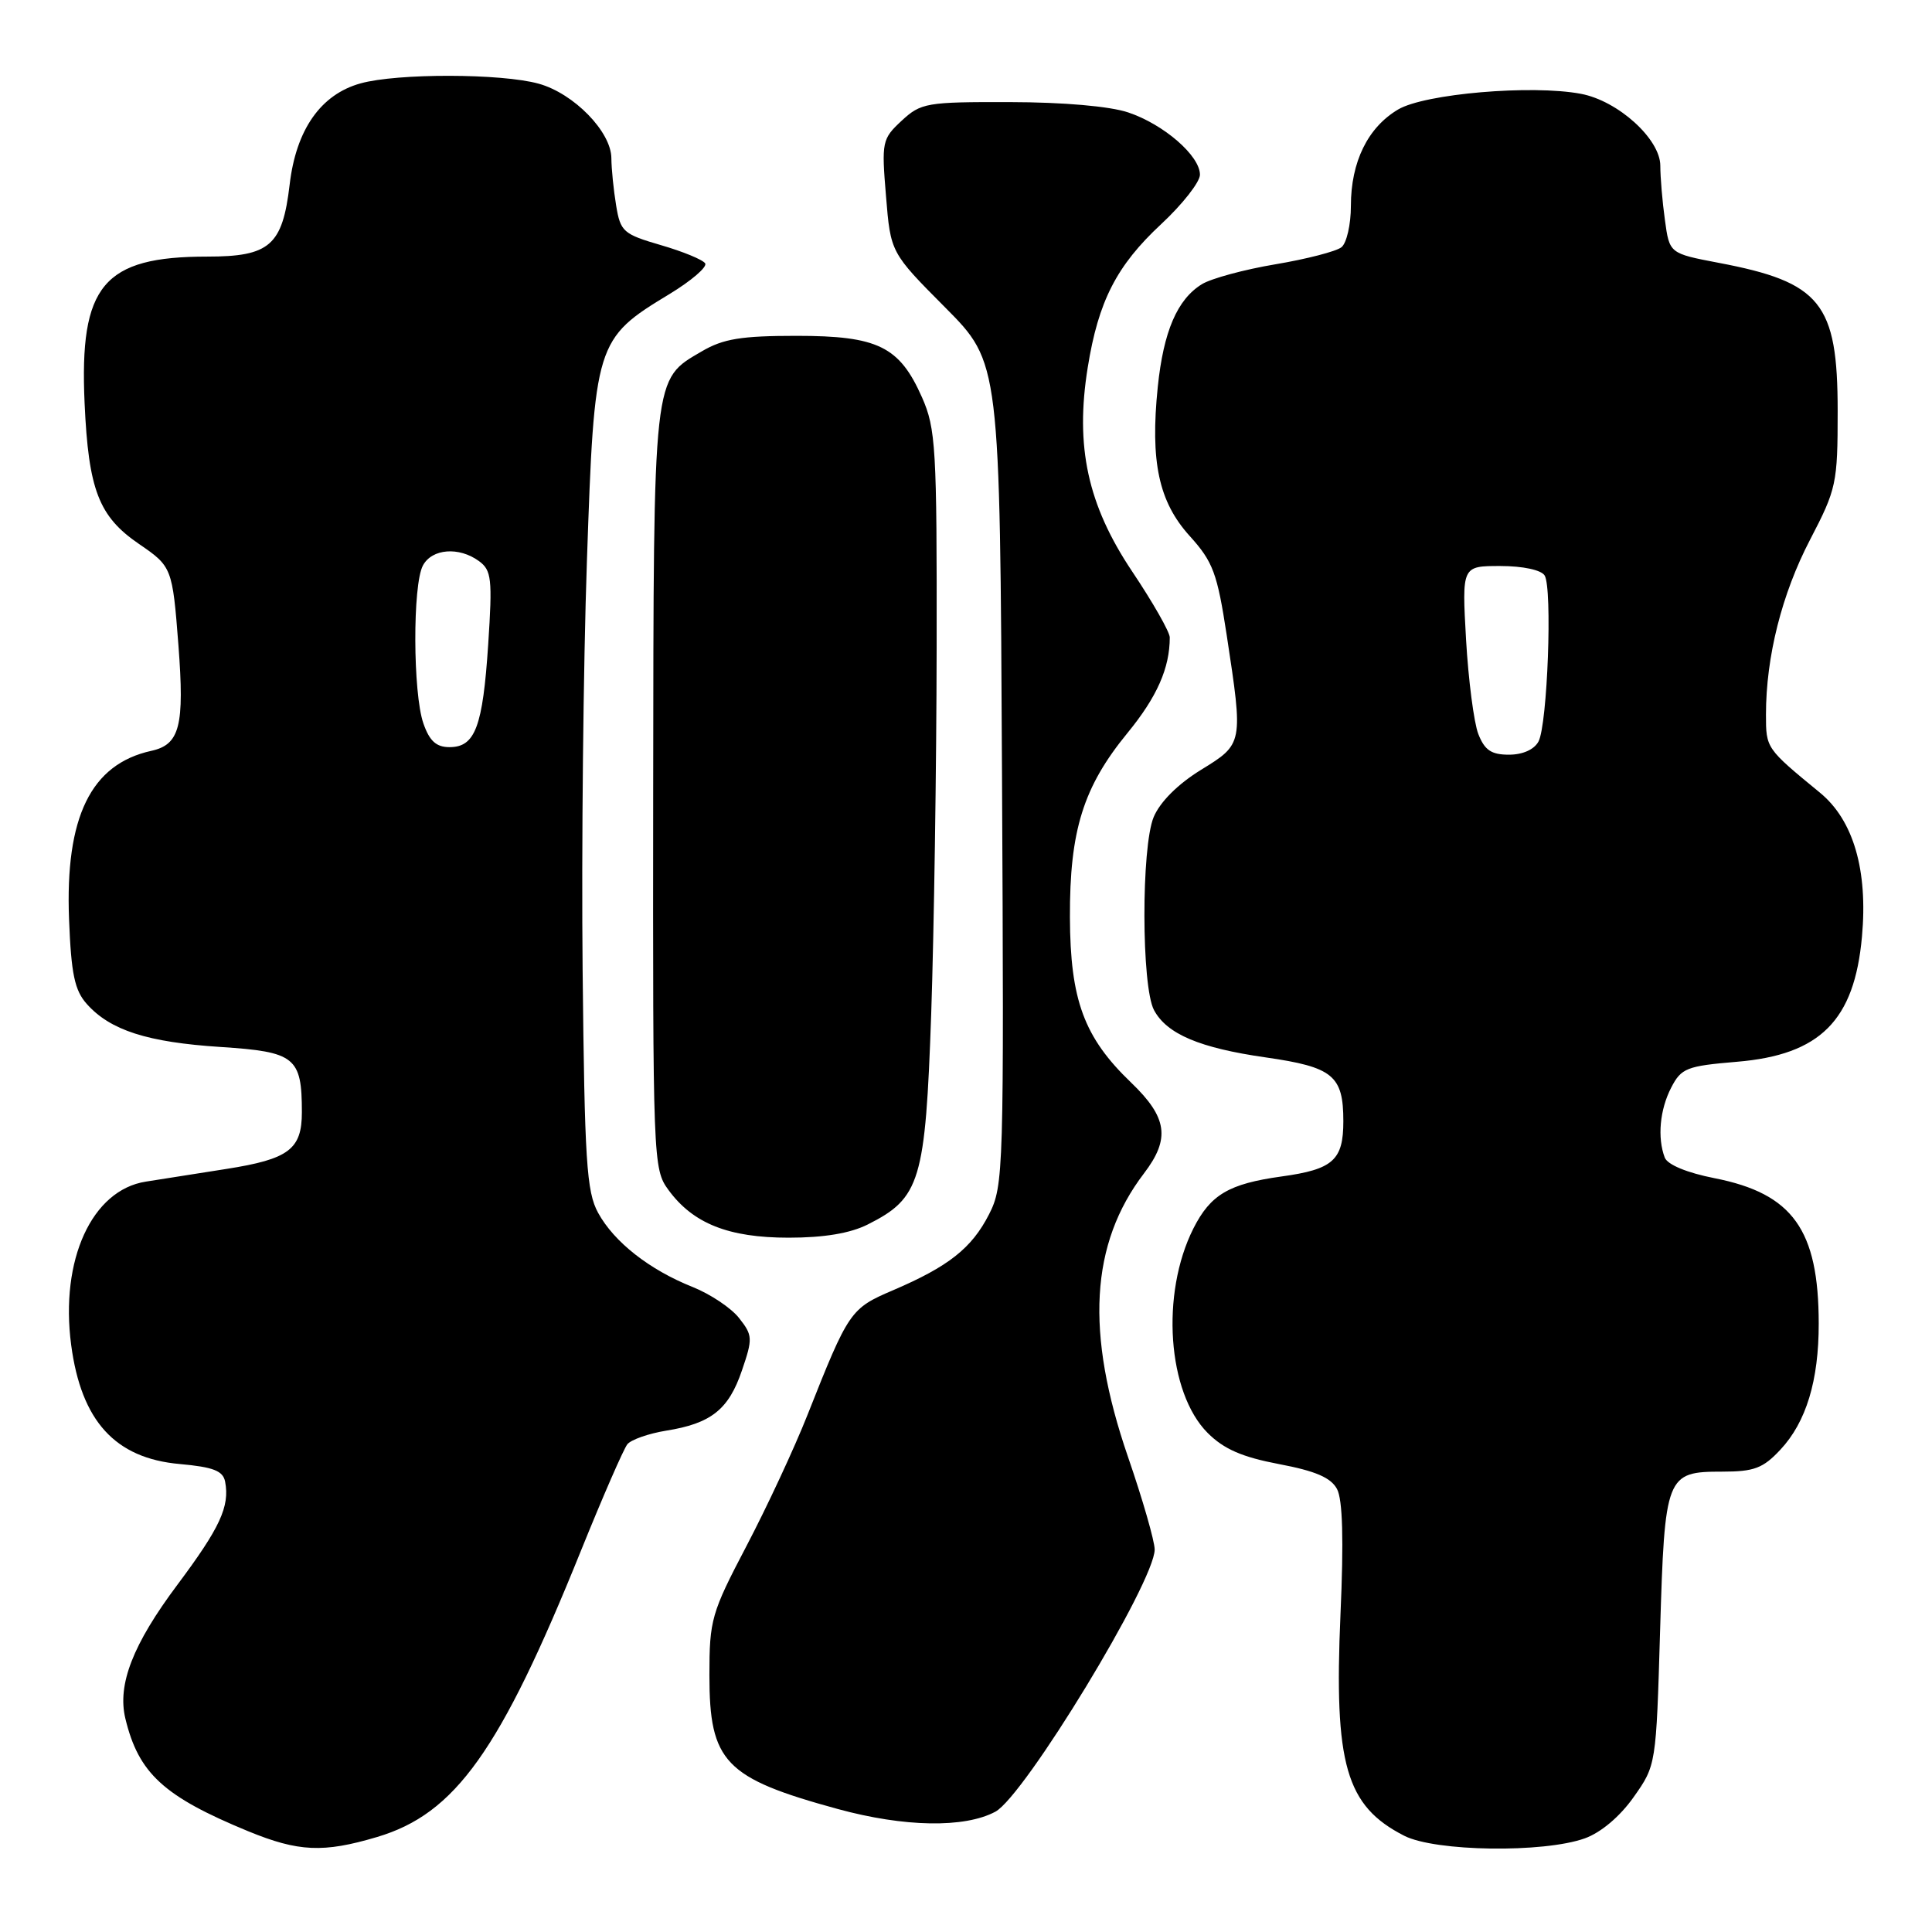 <?xml version="1.0" encoding="UTF-8" standalone="no"?>
<!DOCTYPE svg PUBLIC "-//W3C//DTD SVG 1.1//EN" "http://www.w3.org/Graphics/SVG/1.1/DTD/svg11.dtd" >
<svg xmlns="http://www.w3.org/2000/svg" xmlns:xlink="http://www.w3.org/1999/xlink" version="1.1" viewBox="0 0 256 256">
 <g >
 <path fill="currentColor"
d=" M 49.94 243.42 C 60.34 240.34 66.26 232.03 76.97 205.50 C 79.86 198.35 82.63 191.99 83.13 191.37 C 83.63 190.76 85.94 189.95 88.27 189.57 C 94.22 188.62 96.55 186.78 98.31 181.59 C 99.76 177.36 99.73 176.93 97.94 174.66 C 96.90 173.32 94.12 171.47 91.77 170.53 C 86.05 168.25 81.37 164.58 79.25 160.70 C 77.72 157.90 77.46 153.86 77.20 128.50 C 77.04 112.55 77.29 88.17 77.77 74.33 C 78.76 45.36 78.90 44.90 88.70 38.97 C 91.60 37.21 93.73 35.38 93.44 34.90 C 93.14 34.42 90.50 33.33 87.57 32.48 C 82.59 31.03 82.21 30.70 81.64 27.22 C 81.30 25.17 81.02 22.36 81.01 20.97 C 81.00 17.47 76.04 12.38 71.38 11.09 C 66.45 9.72 52.64 9.69 47.77 11.05 C 42.50 12.51 39.23 17.18 38.38 24.46 C 37.43 32.53 35.75 34.00 27.47 34.00 C 13.68 34.00 10.50 37.80 11.21 53.44 C 11.73 64.92 13.09 68.44 18.42 72.08 C 22.78 75.06 22.85 75.23 23.64 85.46 C 24.46 96.20 23.83 98.66 20.05 99.49 C 12.04 101.25 8.62 108.26 9.15 121.81 C 9.43 129.05 9.89 131.23 11.50 133.03 C 14.61 136.52 19.52 138.10 29.23 138.73 C 39.11 139.37 40.00 140.08 40.00 147.37 C 40.00 152.29 38.28 153.59 30.00 154.89 C 25.88 155.54 21.07 156.29 19.33 156.57 C 12.17 157.68 7.94 166.94 9.43 178.21 C 10.77 188.31 15.26 193.23 23.81 193.99 C 28.27 194.39 29.55 194.89 29.83 196.33 C 30.46 199.62 29.15 202.44 23.52 209.97 C 17.60 217.88 15.53 223.21 16.61 227.71 C 18.36 234.98 21.68 238.03 32.89 242.65 C 39.55 245.38 42.84 245.53 49.94 243.42 Z  M 210.00 243.59 C 212.14 242.82 214.66 240.69 216.47 238.12 C 219.44 233.92 219.45 233.87 219.97 216.11 C 220.59 195.43 220.75 195.00 228.22 195.00 C 232.43 195.00 233.62 194.55 235.91 192.09 C 239.33 188.44 241.00 182.93 240.99 175.38 C 240.98 162.95 237.55 158.16 227.20 156.12 C 223.53 155.40 220.96 154.33 220.59 153.39 C 219.59 150.76 219.93 147.03 221.45 144.10 C 222.78 141.53 223.49 141.25 230.16 140.69 C 241.18 139.77 245.72 135.23 246.72 124.11 C 247.52 115.30 245.59 108.68 241.16 105.04 C 234.00 99.16 234.00 99.16 234.00 94.68 C 234.00 87.03 236.10 78.70 239.84 71.52 C 243.34 64.80 243.50 64.07 243.50 54.45 C 243.50 40.15 241.28 37.39 227.70 34.82 C 221.21 33.58 221.21 33.58 220.61 29.15 C 220.27 26.72 220.00 23.48 220.00 21.96 C 220.00 18.43 214.40 13.35 209.47 12.43 C 202.94 11.20 188.80 12.42 185.27 14.50 C 181.24 16.88 179.00 21.45 179.00 27.28 C 179.00 29.74 178.44 32.21 177.75 32.76 C 177.06 33.31 173.12 34.33 169.00 35.02 C 164.88 35.71 160.50 36.90 159.27 37.65 C 155.99 39.66 154.17 43.91 153.41 51.27 C 152.40 61.17 153.53 66.48 157.64 71.02 C 160.74 74.45 161.29 75.94 162.55 84.19 C 164.74 98.59 164.75 98.56 159.12 102.02 C 156.07 103.90 153.72 106.25 152.87 108.26 C 151.21 112.23 151.24 130.71 152.91 133.84 C 154.61 137.02 158.97 138.86 167.70 140.11 C 176.63 141.39 178.00 142.51 178.00 148.57 C 178.00 153.73 176.64 154.95 169.80 155.89 C 162.83 156.86 160.40 158.29 158.13 162.78 C 153.77 171.44 154.69 184.53 160.02 189.87 C 162.17 192.02 164.59 193.07 169.48 194.00 C 174.30 194.91 176.35 195.79 177.16 197.30 C 177.91 198.69 178.06 204.05 177.62 213.93 C 176.75 233.81 178.33 239.30 186.07 243.25 C 190.19 245.35 204.53 245.55 210.00 243.59 Z  M 131.89 240.06 C 135.74 238.00 153.00 209.60 153.00 205.32 C 153.00 204.22 151.41 198.68 149.46 193.03 C 143.79 176.55 144.46 164.82 151.59 155.47 C 155.09 150.88 154.69 148.07 149.88 143.45 C 143.64 137.47 141.81 132.52 141.77 121.53 C 141.73 110.04 143.54 104.27 149.40 97.12 C 153.30 92.36 155.00 88.53 155.00 84.46 C 155.00 83.75 152.76 79.81 150.01 75.71 C 144.12 66.90 142.44 59.18 144.13 48.69 C 145.54 39.90 147.96 35.19 153.85 29.71 C 156.68 27.08 159.00 24.12 159.00 23.15 C 159.00 20.64 154.21 16.48 149.50 14.90 C 147.08 14.08 140.89 13.54 133.84 13.53 C 122.76 13.50 122.03 13.63 119.47 16.00 C 116.88 18.41 116.80 18.78 117.40 25.98 C 118.01 33.47 118.01 33.47 125.26 40.76 C 132.50 48.05 132.50 48.05 132.77 102.52 C 133.04 155.32 132.99 157.10 131.05 160.91 C 128.76 165.39 125.70 167.81 118.32 170.97 C 112.68 173.38 112.45 173.71 106.99 187.50 C 105.25 191.90 101.61 199.71 98.91 204.86 C 94.26 213.73 94.00 214.63 94.00 221.98 C 94.00 233.48 96.04 235.61 111.00 239.70 C 119.82 242.11 127.80 242.25 131.89 240.06 Z  M 114.98 162.25 C 121.95 158.75 122.62 156.51 123.39 134.32 C 123.76 123.42 124.09 101.59 124.11 85.82 C 124.15 59.34 124.00 56.79 122.17 52.65 C 119.18 45.90 116.33 44.50 105.54 44.50 C 98.23 44.50 95.83 44.89 93.00 46.55 C 86.48 50.37 86.61 49.19 86.55 104.67 C 86.50 153.88 86.54 154.90 88.57 157.67 C 91.83 162.13 96.54 164.00 104.50 164.00 C 109.17 164.00 112.66 163.42 114.98 162.25 Z  M 56.10 95.85 C 54.71 91.86 54.66 77.49 56.04 74.93 C 57.24 72.69 60.81 72.41 63.47 74.35 C 65.13 75.57 65.26 76.69 64.69 85.37 C 63.97 96.33 62.96 99.00 59.56 99.00 C 57.81 99.00 56.91 98.19 56.10 95.85 Z  M 195.88 97.25 C 195.30 95.74 194.57 90.11 194.26 84.75 C 193.71 75.00 193.71 75.00 198.80 75.00 C 201.78 75.00 204.21 75.52 204.67 76.25 C 205.72 77.91 205.05 96.01 203.86 98.25 C 203.29 99.32 201.77 100.00 199.94 100.00 C 197.60 100.00 196.72 99.40 195.88 97.25 Z "/>
</g>
</svg>